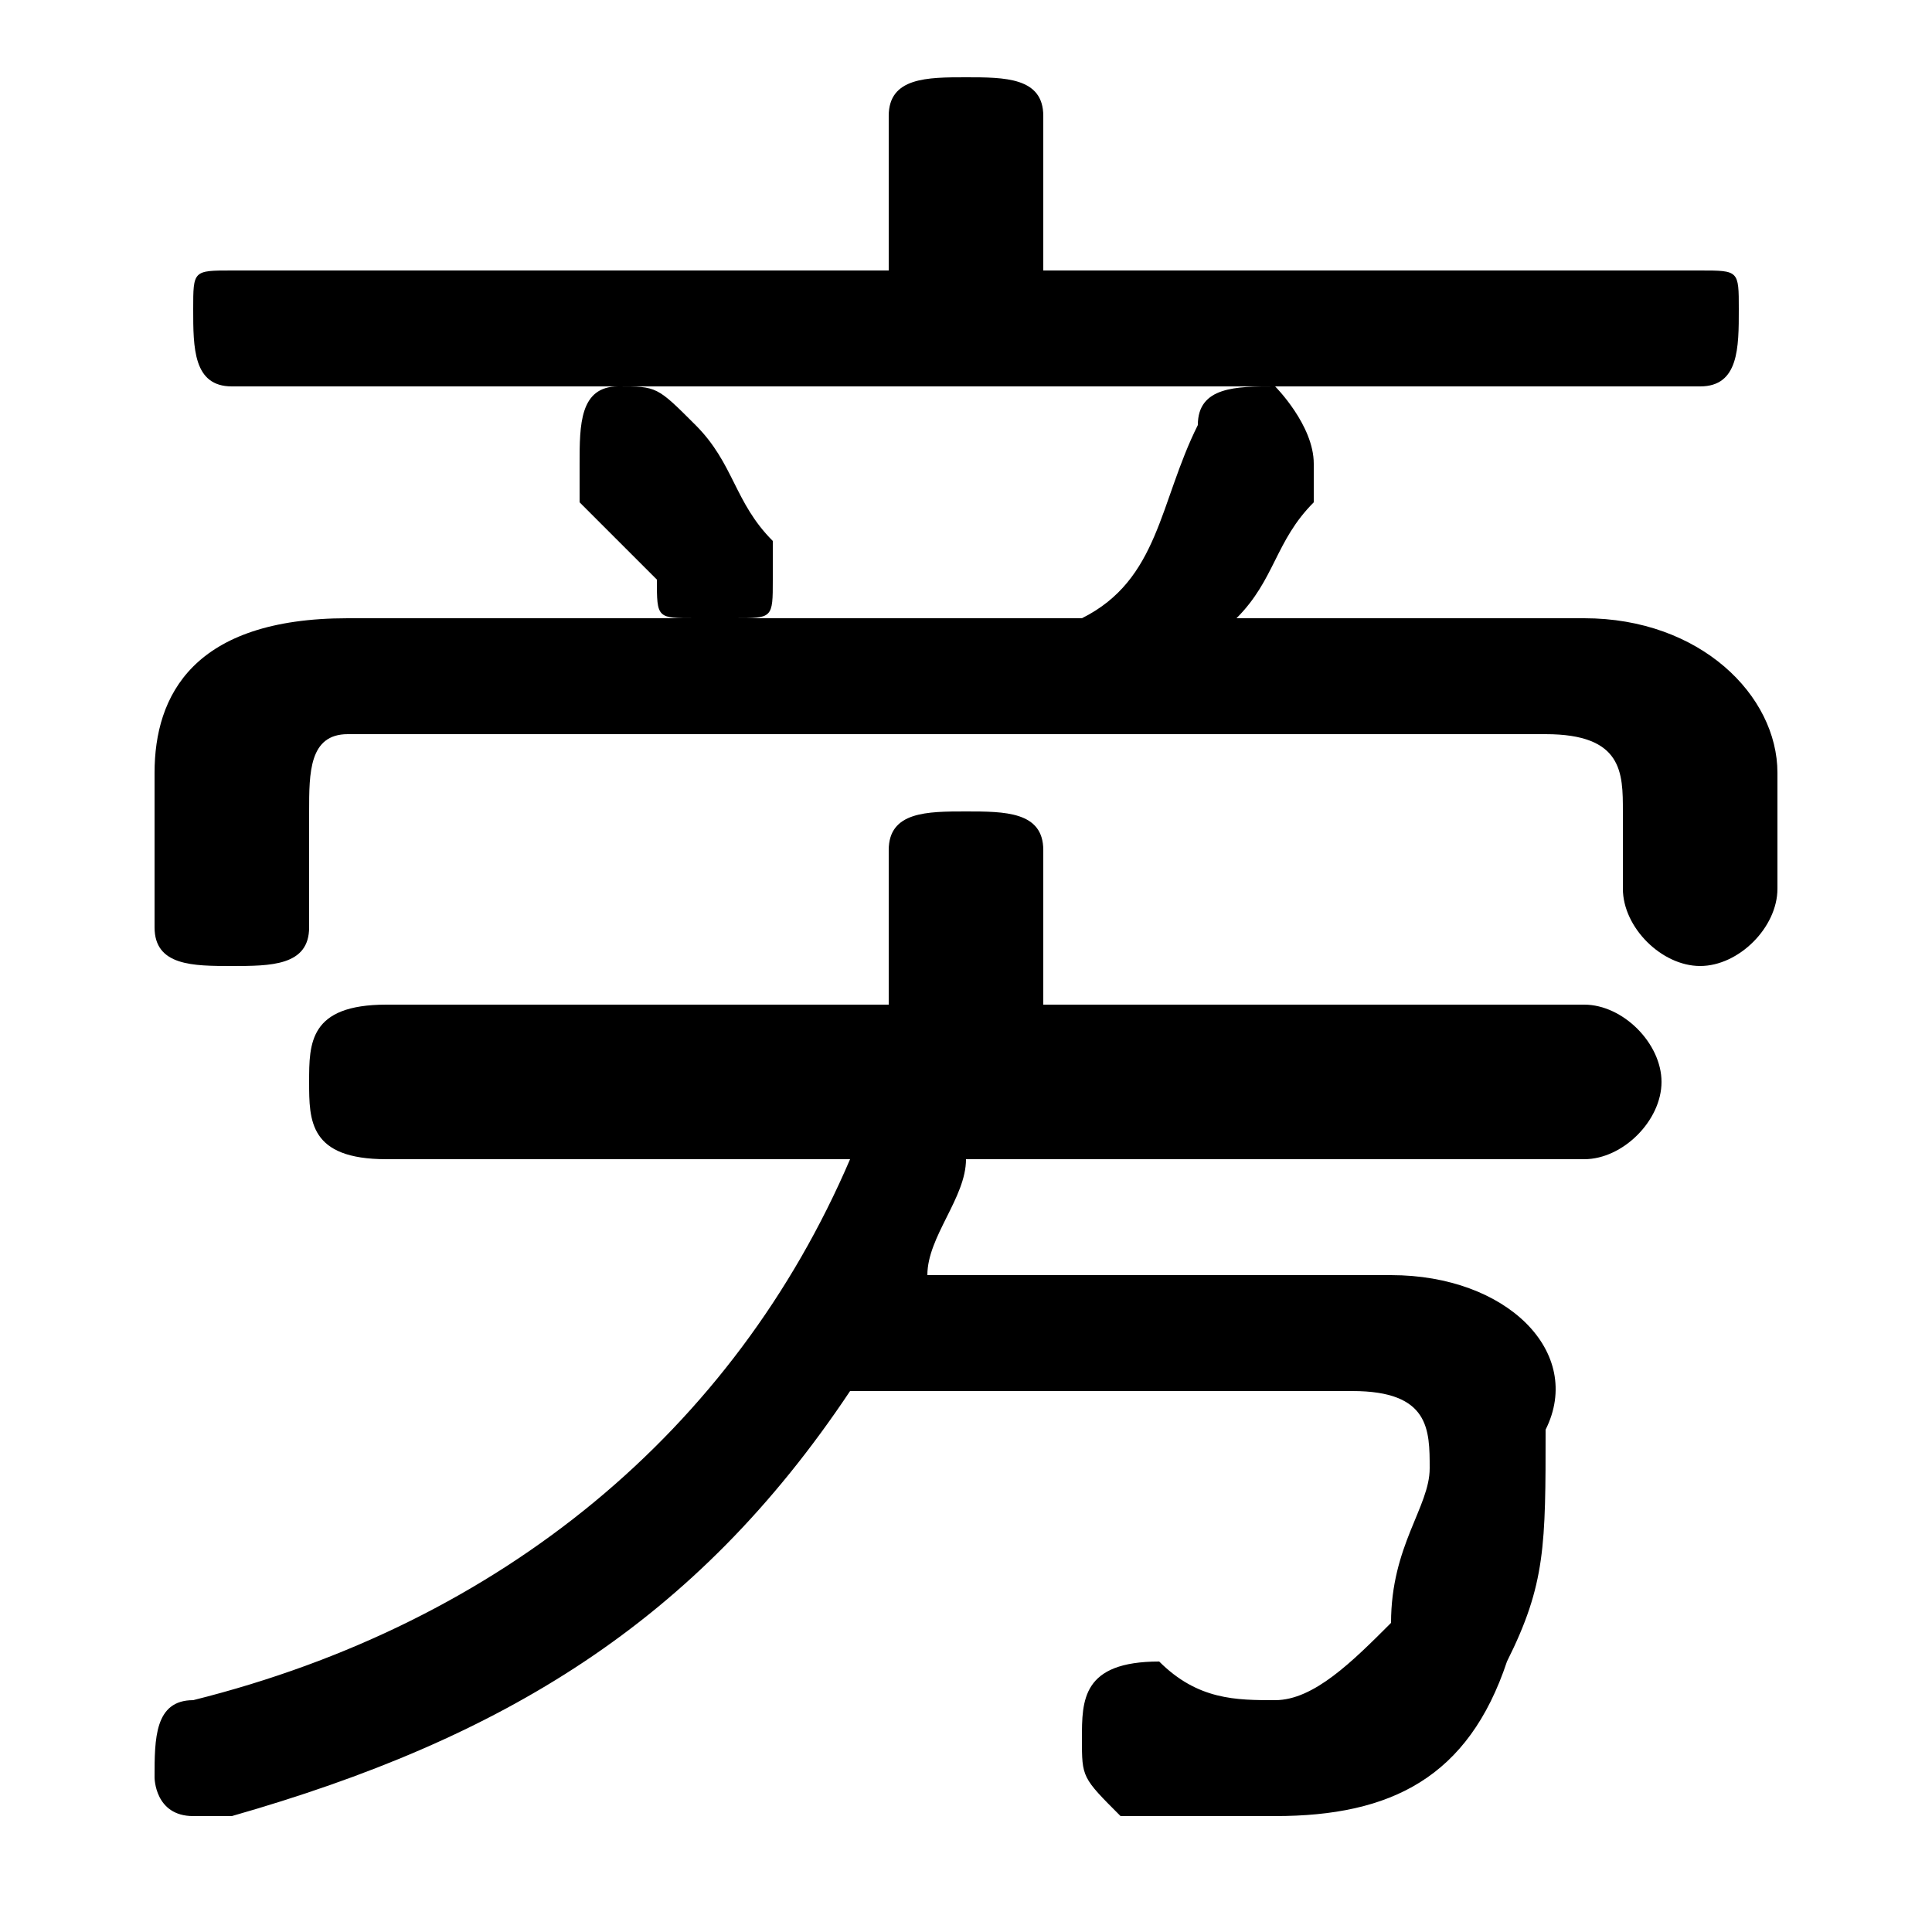 <svg xmlns="http://www.w3.org/2000/svg" viewBox="0 -44.0 50.0 50.0">
    <rect x="0" y="-44.0" width="50.0" height="50.0" fill="#808080" stroke="none"/>
    <g transform="scale(1, -1)">
        <!-- ボディの枠 -->
        <rect x="0" y="-6.0" width="50.0" height="50.0"
            stroke="white" fill="white"/>
        <!-- グリフ座標系の原点 -->
        <circle cx="0" cy="0" r="5" fill="white"/>
        <!-- グリフのアウトライン -->
        <g style="fill:black;stroke:#000000;stroke-width:0;stroke-linecap:round;stroke-linejoin:round;">
        <path d="M 22.0 14.0 C 19.0 7.0 13.0 2.0 5.0 0.0 C 4.0 -0.0 4.0 -1.0 4.0 -2.0 C 4.0 -2.0 4.0 -3.0 5.0 -3.0 C 6.0 -3.0 6.0 -3.0 6.0 -3.0 C 13.0 -1.0 18.0 2.0 22.0 8.0 L 35.0 8.0 C 37.0 8.0 37.0 7.0 37.0 6.0 C 37.0 5.0 36.0 4.0 36.0 2.0 C 35.0 1.0 34.0 0.0 33.0 0.0 C 32.0 0.0 31.0 0.0 30.0 1.0 C 28.0 1.0 28.0 0.0 28.0 -1.0 C 28.0 -2.0 28.0 -2.0 29.0 -3.0 C 30.0 -3.0 32.0 -3.0 33.0 -3.0 C 36.0 -3.0 38.0 -2.0 39.0 1.0 C 40.0 3.0 40.0 4.0 40.0 7.0 C 41.0 9.0 39.0 11.0 36.0 11.0 L 24.0 11.0 C 24.0 12.0 25.0 13.0 25.0 14.0 L 41.0 14.0 C 42.0 14.0 43.0 15.0 43.0 16.0 C 43.0 17.0 42.0 18.0 41.0 18.0 L 27.0 18.0 L 27.0 22.0 C 27.0 23.0 26.0 23.0 25.0 23.0 C 24.0 23.0 23.0 23.0 23.0 22.0 L 23.0 18.0 L 10.0 18.0 C 8.0 18.0 8.0 17.0 8.0 16.0 C 8.0 15.0 8.0 14.0 10.0 14.0 Z M 27.0 37.0 L 27.0 41.0 C 27.0 42.0 26.0 42.0 25.0 42.0 C 24.0 42.0 23.0 42.0 23.0 41.0 L 23.0 37.0 L 6.0 37.0 C 5.0 37.0 5.0 37.0 5.0 36.0 C 5.0 35.0 5.0 34.0 6.0 34.0 L 44.0 34.0 C 45.0 34.0 45.0 35.0 45.0 36.0 C 45.0 37.0 45.0 37.0 44.0 37.0 Z M 9.0 28.0 C 5.0 28.0 4.0 26.0 4.0 24.0 L 4.0 20.0 C 4.0 19.0 5.0 19.0 6.0 19.0 C 7.0 19.0 8.0 19.0 8.0 20.0 L 8.0 23.0 C 8.0 24.0 8.0 25.0 9.0 25.0 L 40.0 25.0 C 42.0 25.0 42.0 24.0 42.0 23.0 L 42.0 21.0 C 42.0 20.0 43.0 19.0 44.0 19.0 C 45.0 19.0 46.0 20.0 46.0 21.0 L 46.0 24.0 C 46.0 26.0 44.0 28.0 41.0 28.0 L 32.0 28.0 C 33.0 29.0 33.0 30.0 34.0 31.0 C 34.0 32.0 34.0 32.0 34.0 32.0 C 34.0 33.0 33.0 34.0 33.0 34.0 C 32.0 34.0 31.0 34.0 31.0 33.0 C 30.0 31.0 30.0 29.0 28.0 28.0 L 19.0 28.0 C 20.0 28.0 20.0 28.0 20.0 29.0 C 20.0 30.0 20.0 30.0 20.0 30.0 C 19.0 31.0 19.0 32.0 18.0 33.0 C 17.0 34.0 17.0 34.0 16.0 34.0 C 15.0 34.0 15.0 33.0 15.0 32.0 C 15.0 32.0 15.0 32.0 15.0 31.0 C 16.0 30.0 16.0 30.0 17.0 29.0 C 17.0 28.0 17.0 28.0 18.0 28.0 Z"/>
    </g>
    </g>
</svg>
